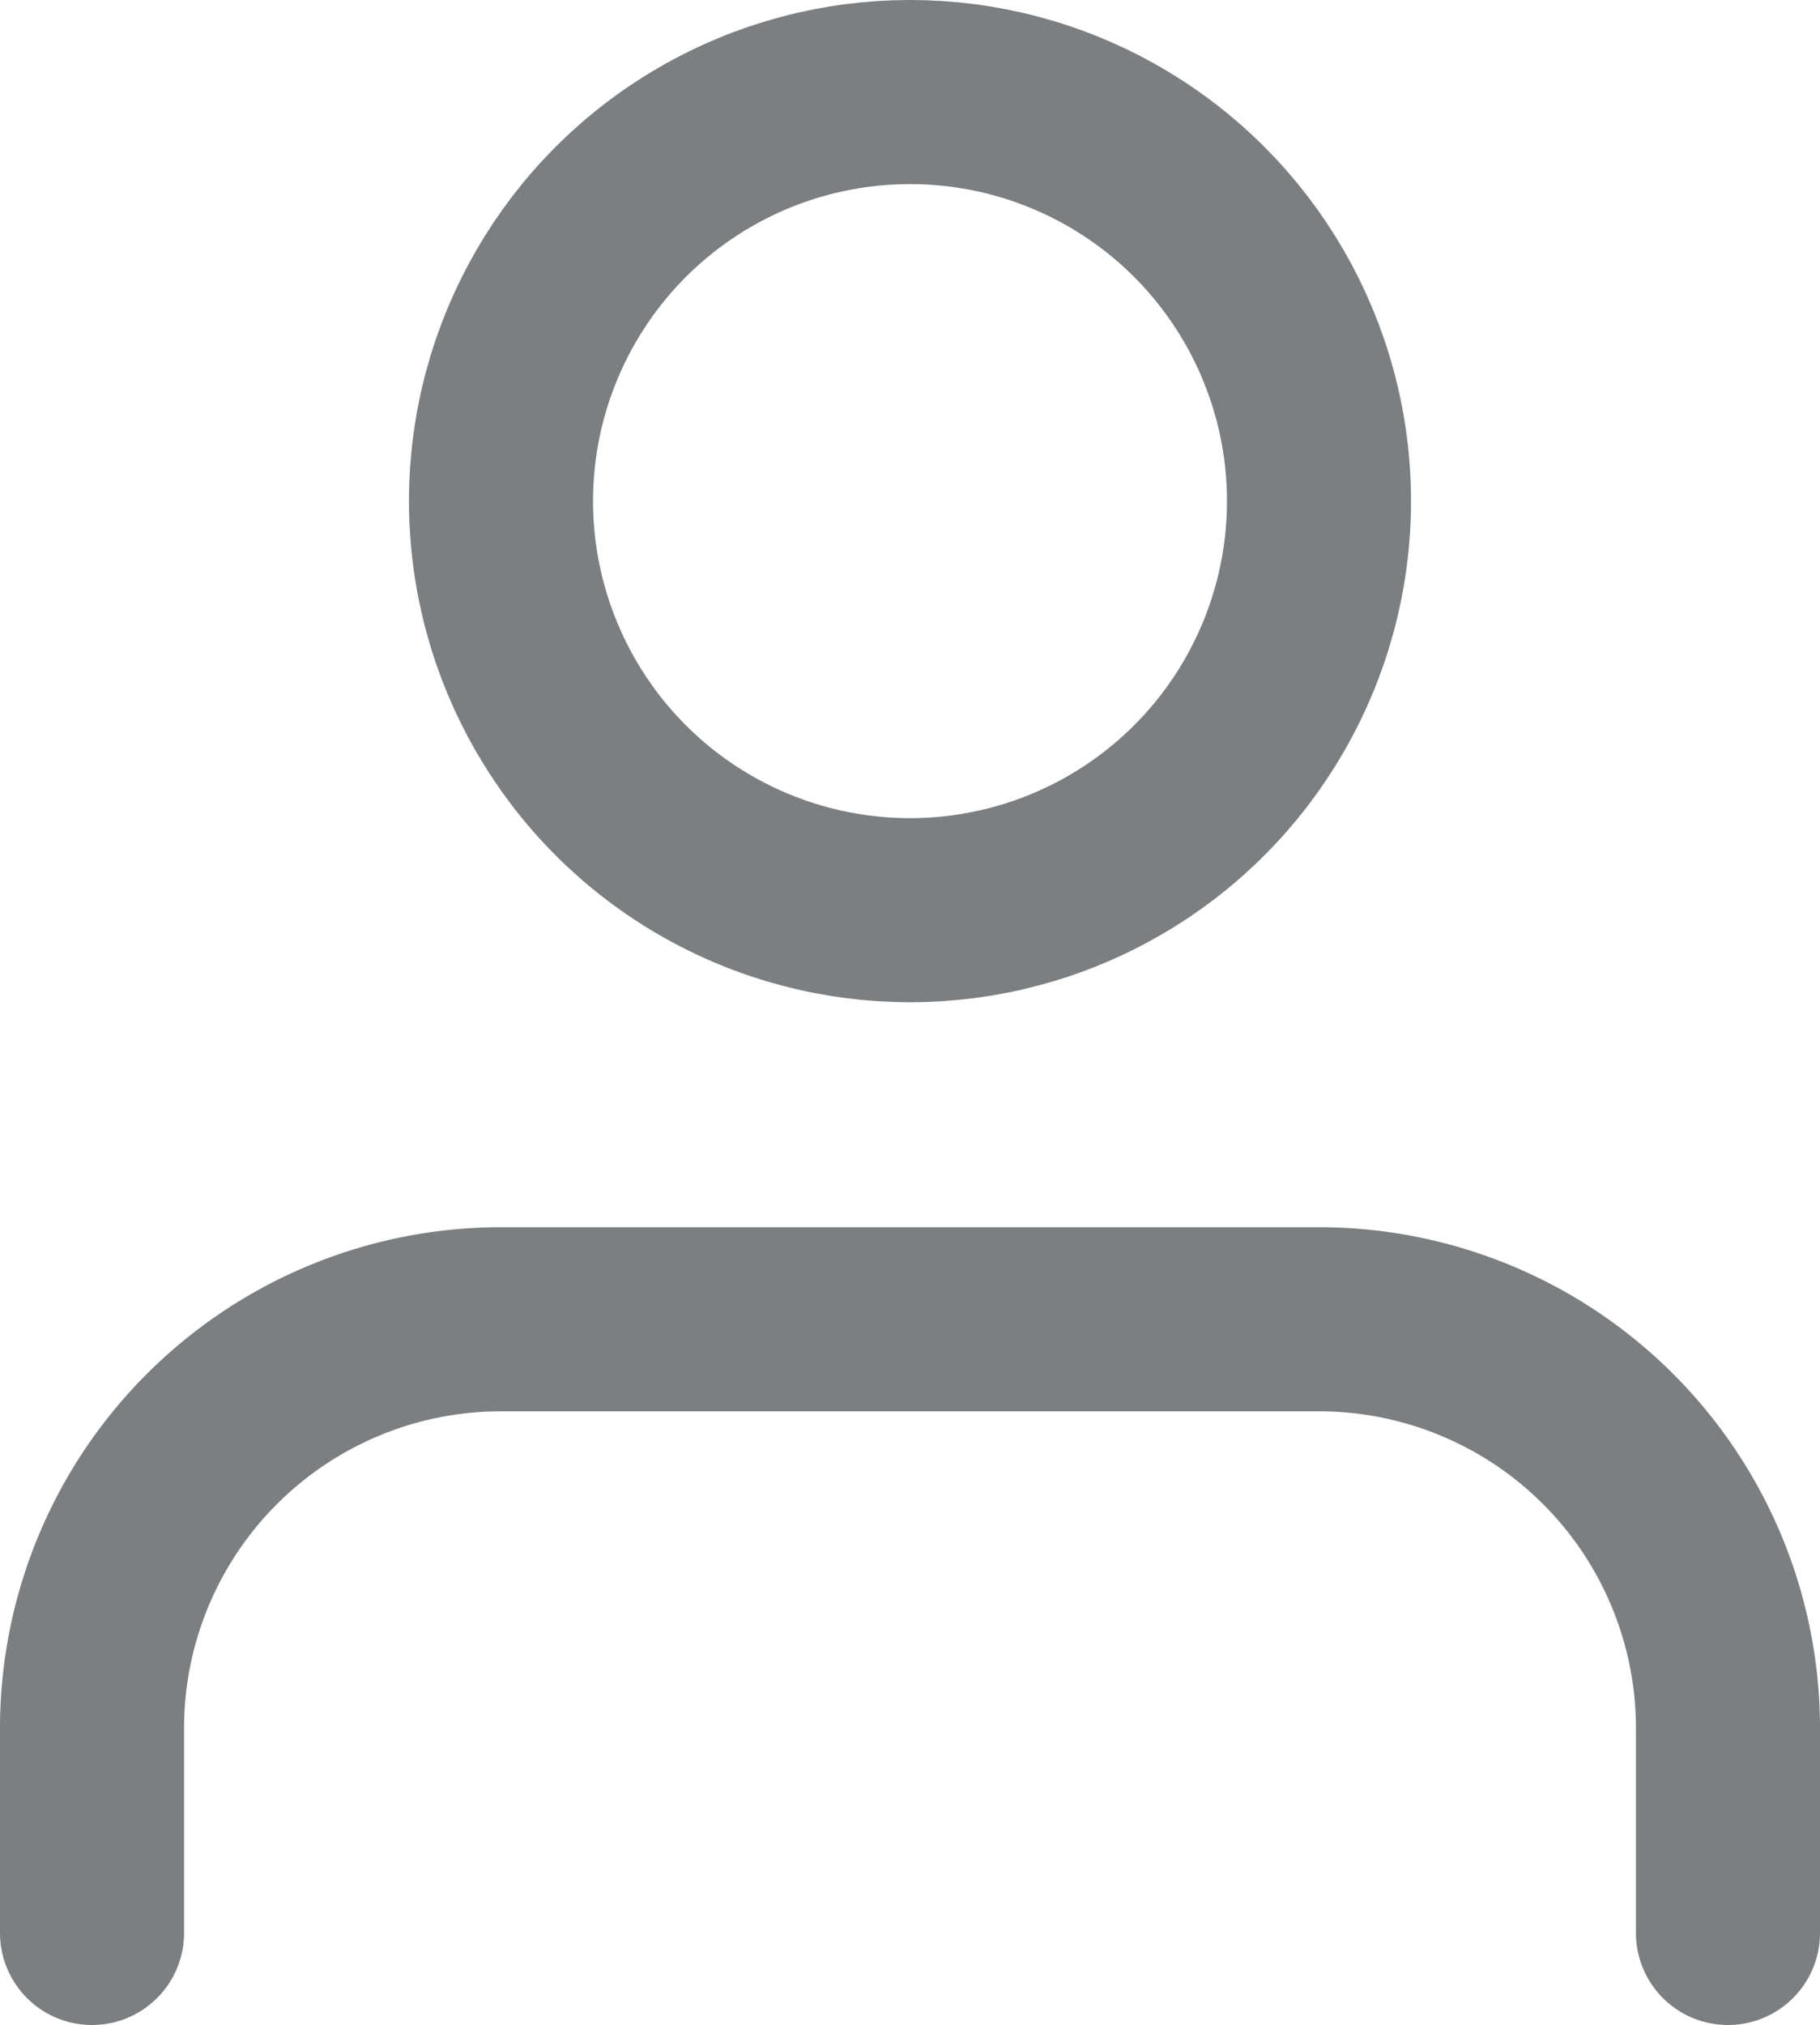 <svg xmlns="http://www.w3.org/2000/svg" width="13.844" height="15.4" viewBox="0 0 13.844 15.4">
  <g id="user" transform="translate(-3.3 -2.3)">
    <path id="Path_2166" data-name="Path 2166" d="M16.444,19.667V18.111A3.111,3.111,0,0,0,13.333,15H7.111A3.111,3.111,0,0,0,4,18.111v1.556" transform="translate(0 -2.667)" fill="none" stroke="#7b7f81" stroke-linecap="round" stroke-linejoin="round" stroke-width="1.4"/>
    <circle id="Ellipse_317" data-name="Ellipse 317" cx="3.111" cy="3.111" r="3.111" transform="translate(7.111 3)" fill="none" stroke="#7b7f81" stroke-linecap="round" stroke-linejoin="round" stroke-width="1.4"/>
  </g>
</svg>
